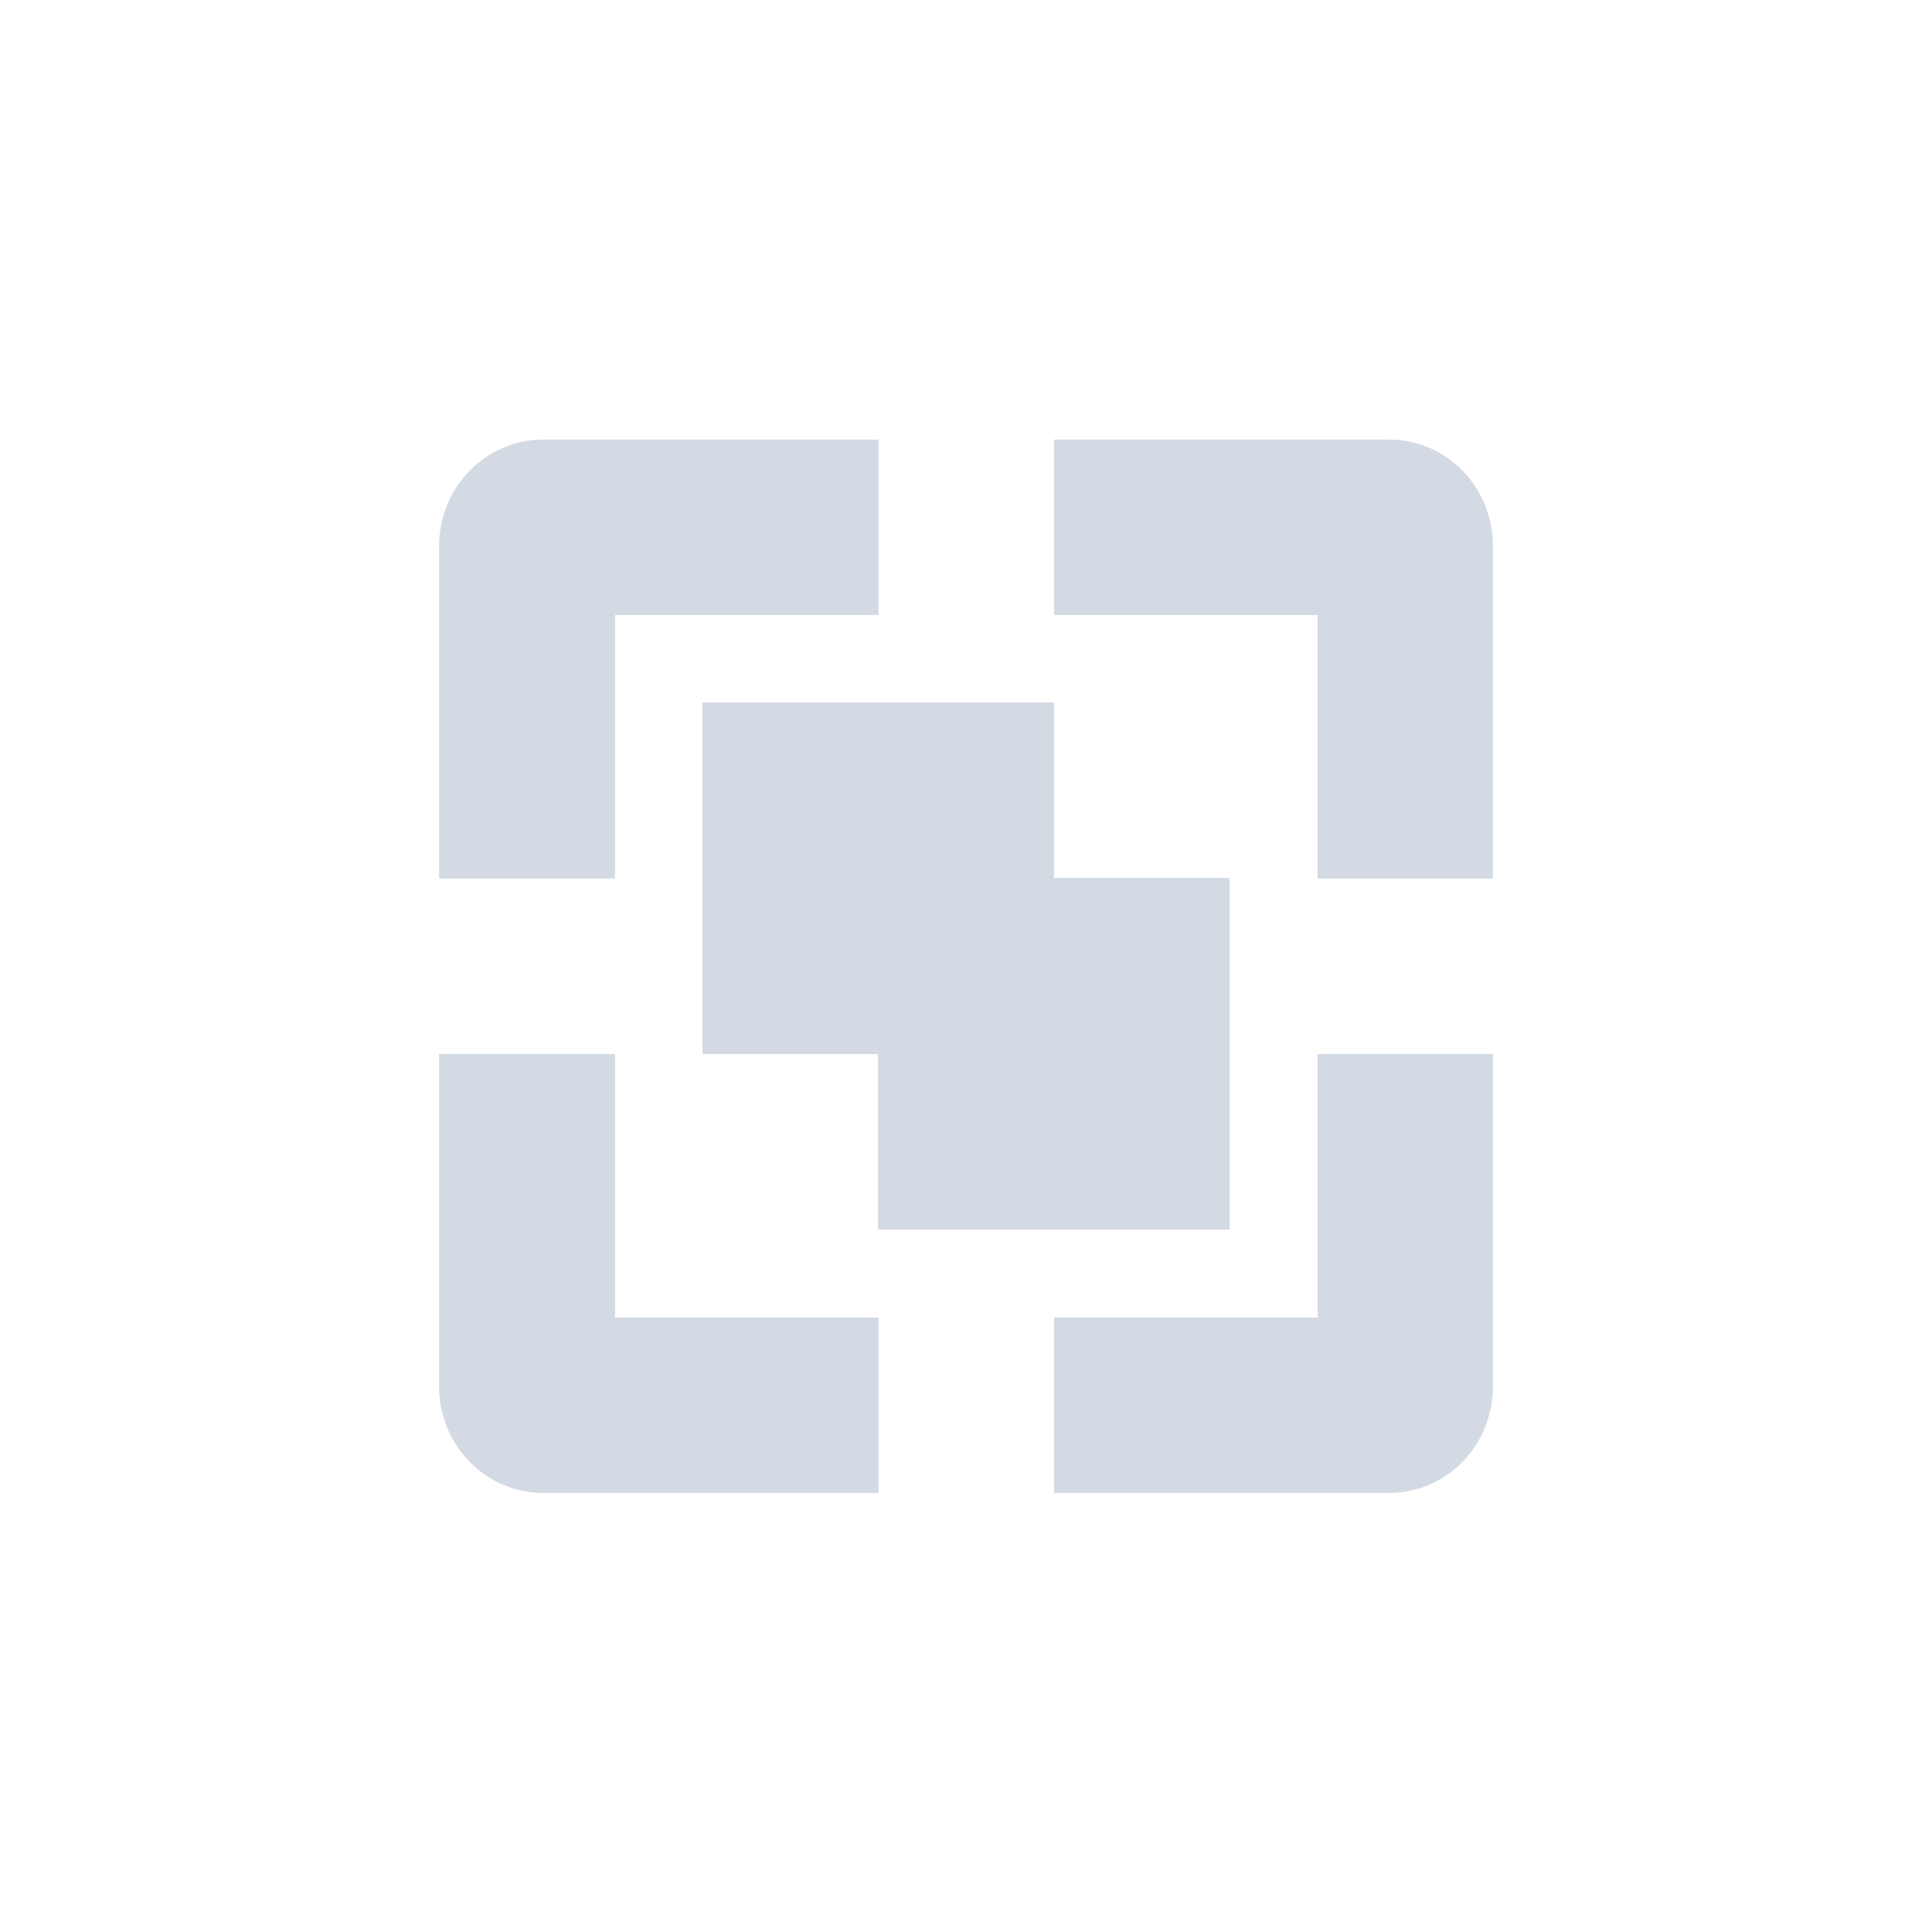 <?xml version="1.0" encoding="UTF-8"?>
<svg xmlns="http://www.w3.org/2000/svg" xmlns:xlink="http://www.w3.org/1999/xlink" width="12pt" height="12pt" viewBox="0 0 12 12" version="1.1">
<g id="surface1">
<path style=" stroke:none;fill-rule:nonzero;fill:rgb(82.745%,85.49%,89.02%);fill-opacity:1;" d="M 3.375 2.73 C 3.016 2.73 2.727 3.027 2.727 3.395 L 2.727 5.457 L 3.82 5.457 L 3.82 3.82 L 5.457 3.82 L 5.457 2.73 Z M 6.547 2.73 L 6.547 3.82 L 8.184 3.82 L 8.184 5.457 L 9.273 5.457 L 9.273 3.395 C 9.273 3.027 8.988 2.73 8.625 2.73 Z M 4.363 4.363 L 4.363 6.547 L 5.453 6.547 L 5.453 7.637 L 7.637 7.637 L 7.637 5.453 L 6.547 5.453 L 6.547 4.363 Z M 2.727 6.547 L 2.727 8.609 C 2.727 8.977 3.016 9.273 3.375 9.273 L 5.457 9.273 L 5.457 8.184 L 3.82 8.184 L 3.82 6.547 Z M 8.184 6.547 L 8.184 8.184 L 6.547 8.184 L 6.547 9.273 L 8.625 9.273 C 8.988 9.273 9.273 8.977 9.273 8.609 L 9.273 6.547 Z M 8.184 6.547 "/>
</g>
</svg>
